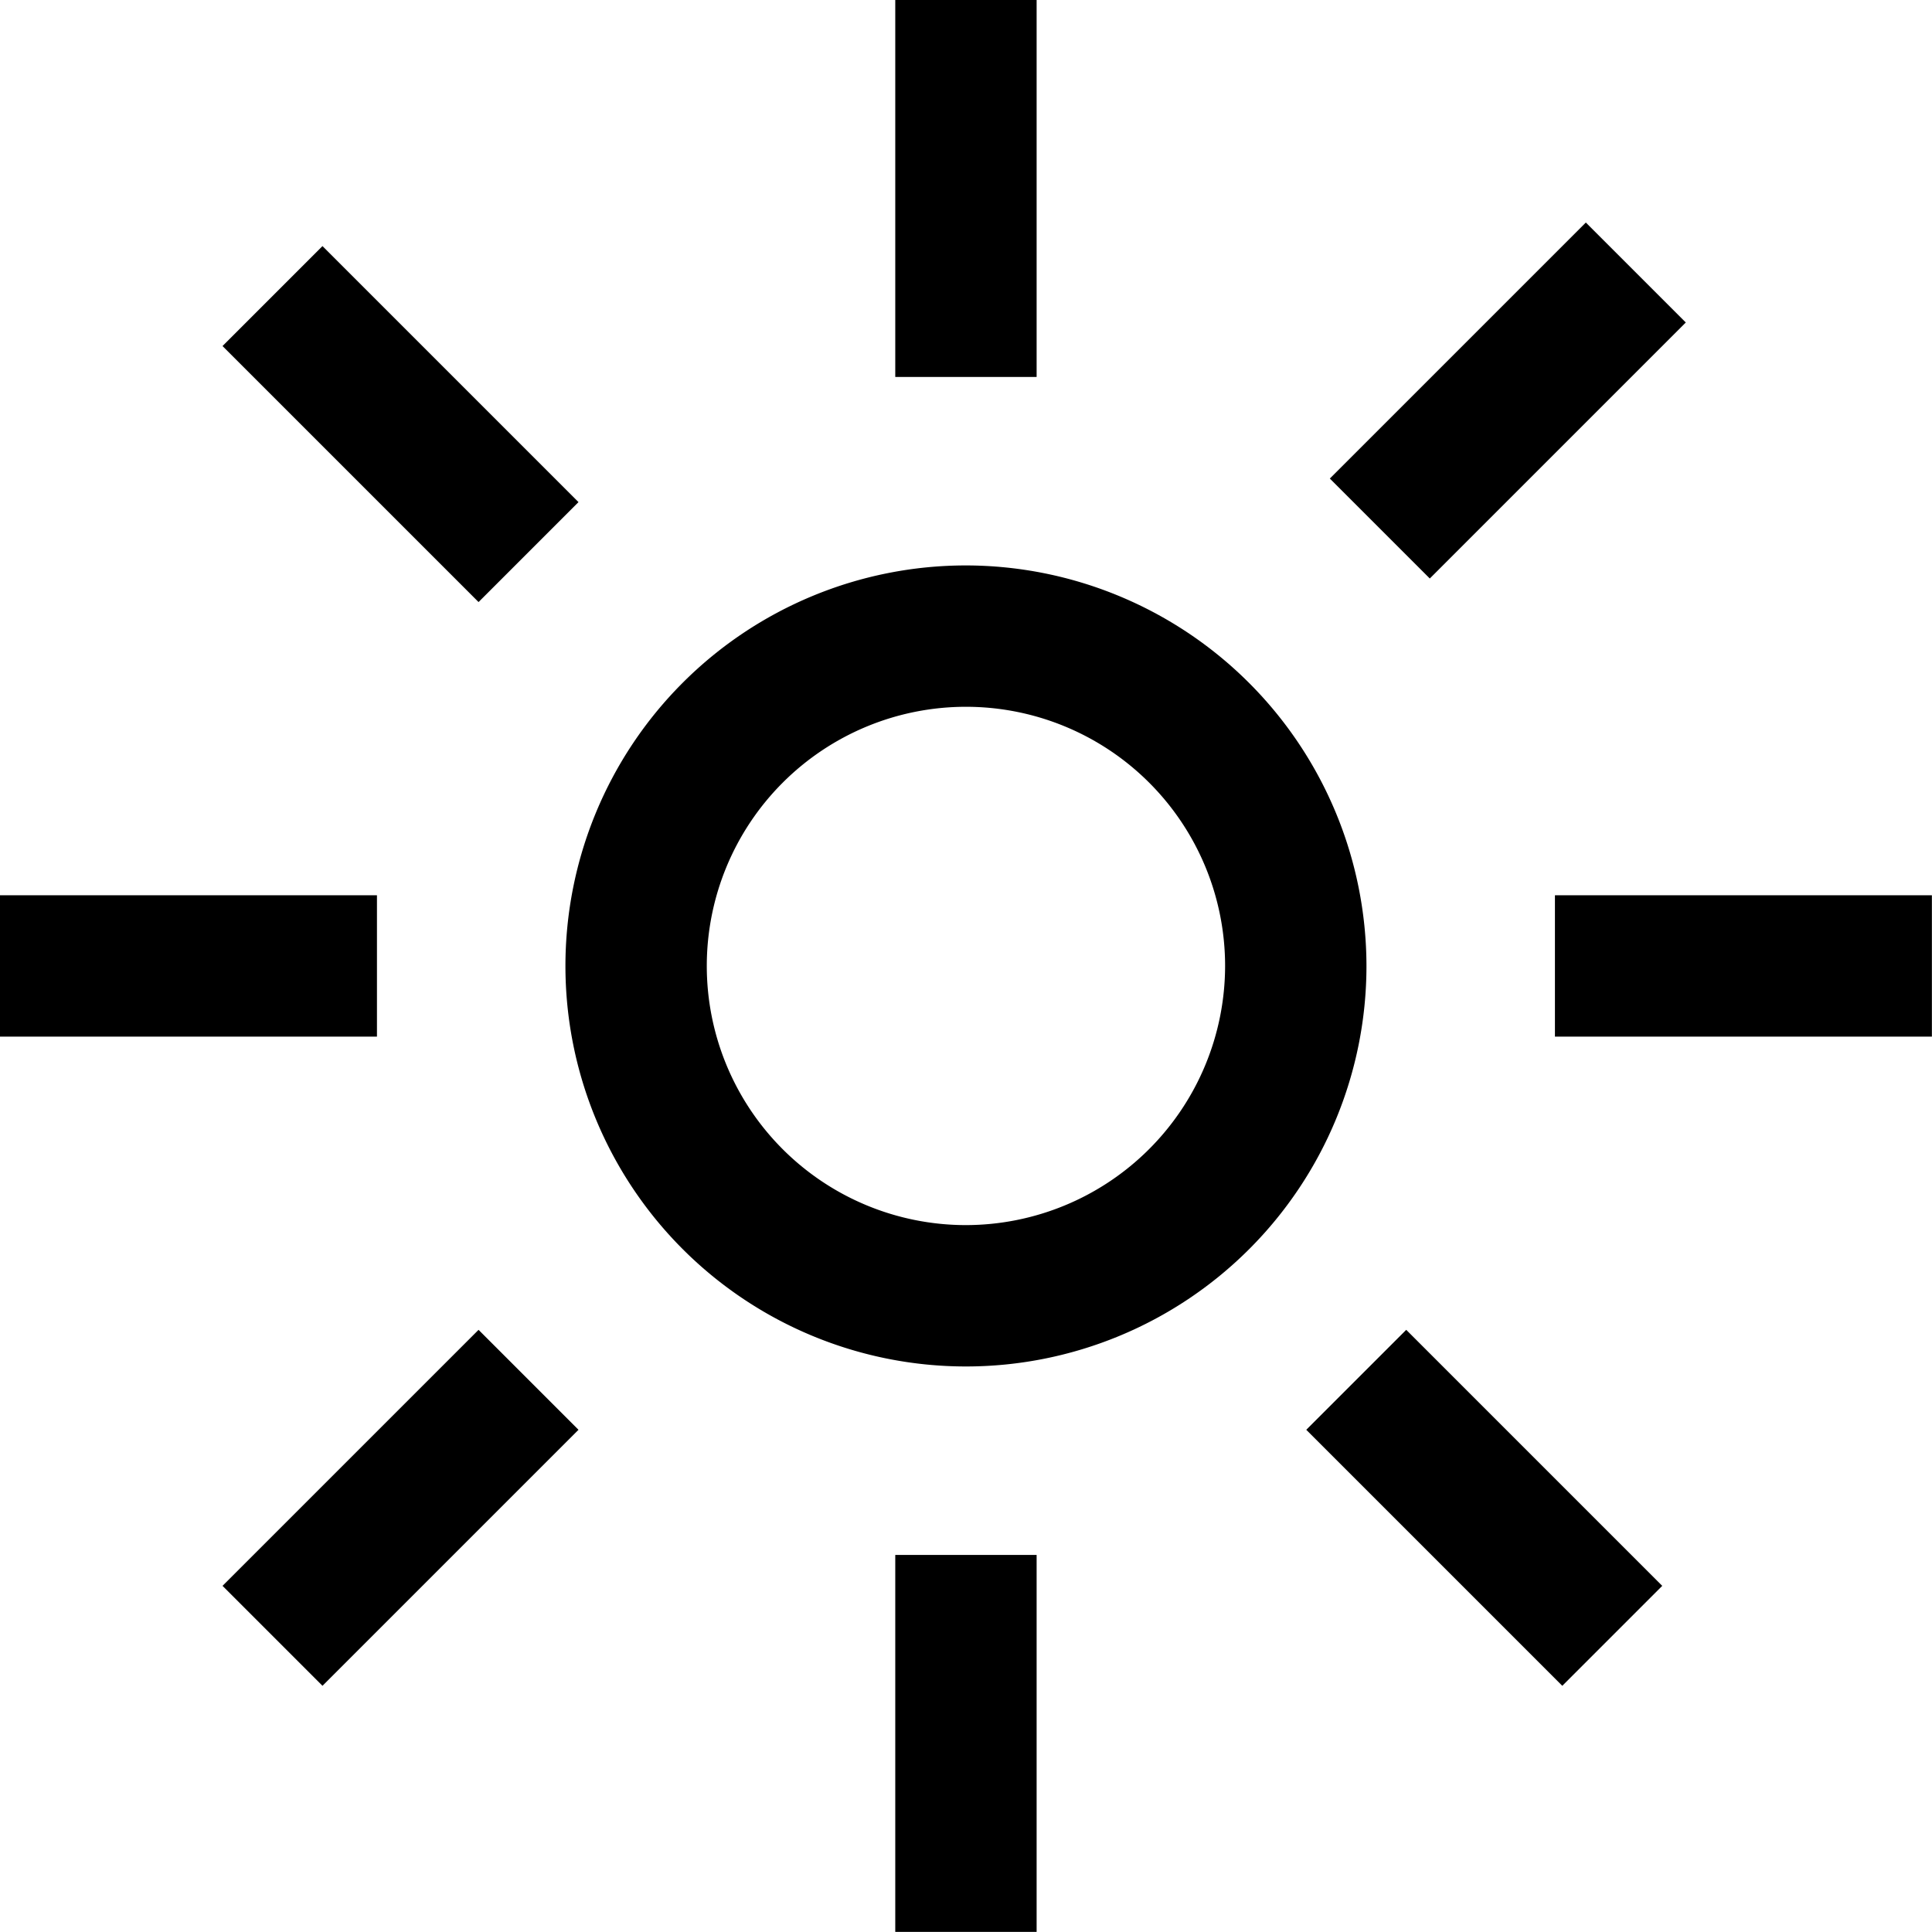 <?xml version="1.0" encoding="UTF-8" standalone="no"?>
<svg
   xmlns:dc="http://purl.org/dc/elements/1.1/"
   xmlns:cc="http://creativecommons.org/ns#"
   xmlns:rdf="http://www.w3.org/1999/02/22-rdf-syntax-ns#"
   xmlns:svg="http://www.w3.org/2000/svg"
   xmlns="http://www.w3.org/2000/svg"
   width="18"
   height="18"
   viewBox="0 0 18 18"
   version="1.1"
   id="svg947">
  <defs
     id="defs951" />
  <g
     id="g945"
     transform="matrix(0.439,0,0,0.439,-1.317,-1.756)">
    <path
       d="M 23.5,16 A 8.5,8.5 0 1 0 32,24.5 8.51,8.51 0 0 0 23.5,16 Z m 0,14 A 5.5,5.5 0 1 1 29,24.5 5.506,5.506 0 0 1 23.5,30 Z"
       fill="black"
       id="path927" />
    <rect
       x="22"
       y="4"
       width="3"
       height="8"
       fill="black"
       id="rect929" />
    <rect
       x="22"
       y="37"
       width="3"
       height="8"
       fill="black"
       id="rect931" />
    <rect
       x="7.658"
       y="34.5"
       width="7.684"
       height="3"
       transform="rotate(-45,11.5,36)"
       fill="black"
       id="rect933" />
    <rect
       x="31.158"
       y="11"
       width="7.684"
       height="3"
       transform="rotate(-45,35,12.5)"
       fill="black"
       id="rect935" />
    <rect
       x="36"
       y="23"
       width="8"
       height="3"
       fill="black"
       id="rect937" />
    <rect
       x="3"
       y="23"
       width="8"
       height="3"
       fill="black"
       id="rect939" />
    <rect
       x="10"
       y="9.158"
       width="3"
       height="7.684"
       transform="rotate(-45,11.5,13)"
       fill="black"
       id="rect941" />
    <rect
       x="33"
       y="32.158"
       width="3"
       height="7.684"
       transform="rotate(-45,34.5,36)"
       fill="black"
       id="rect943" />
  </g>
</svg>
